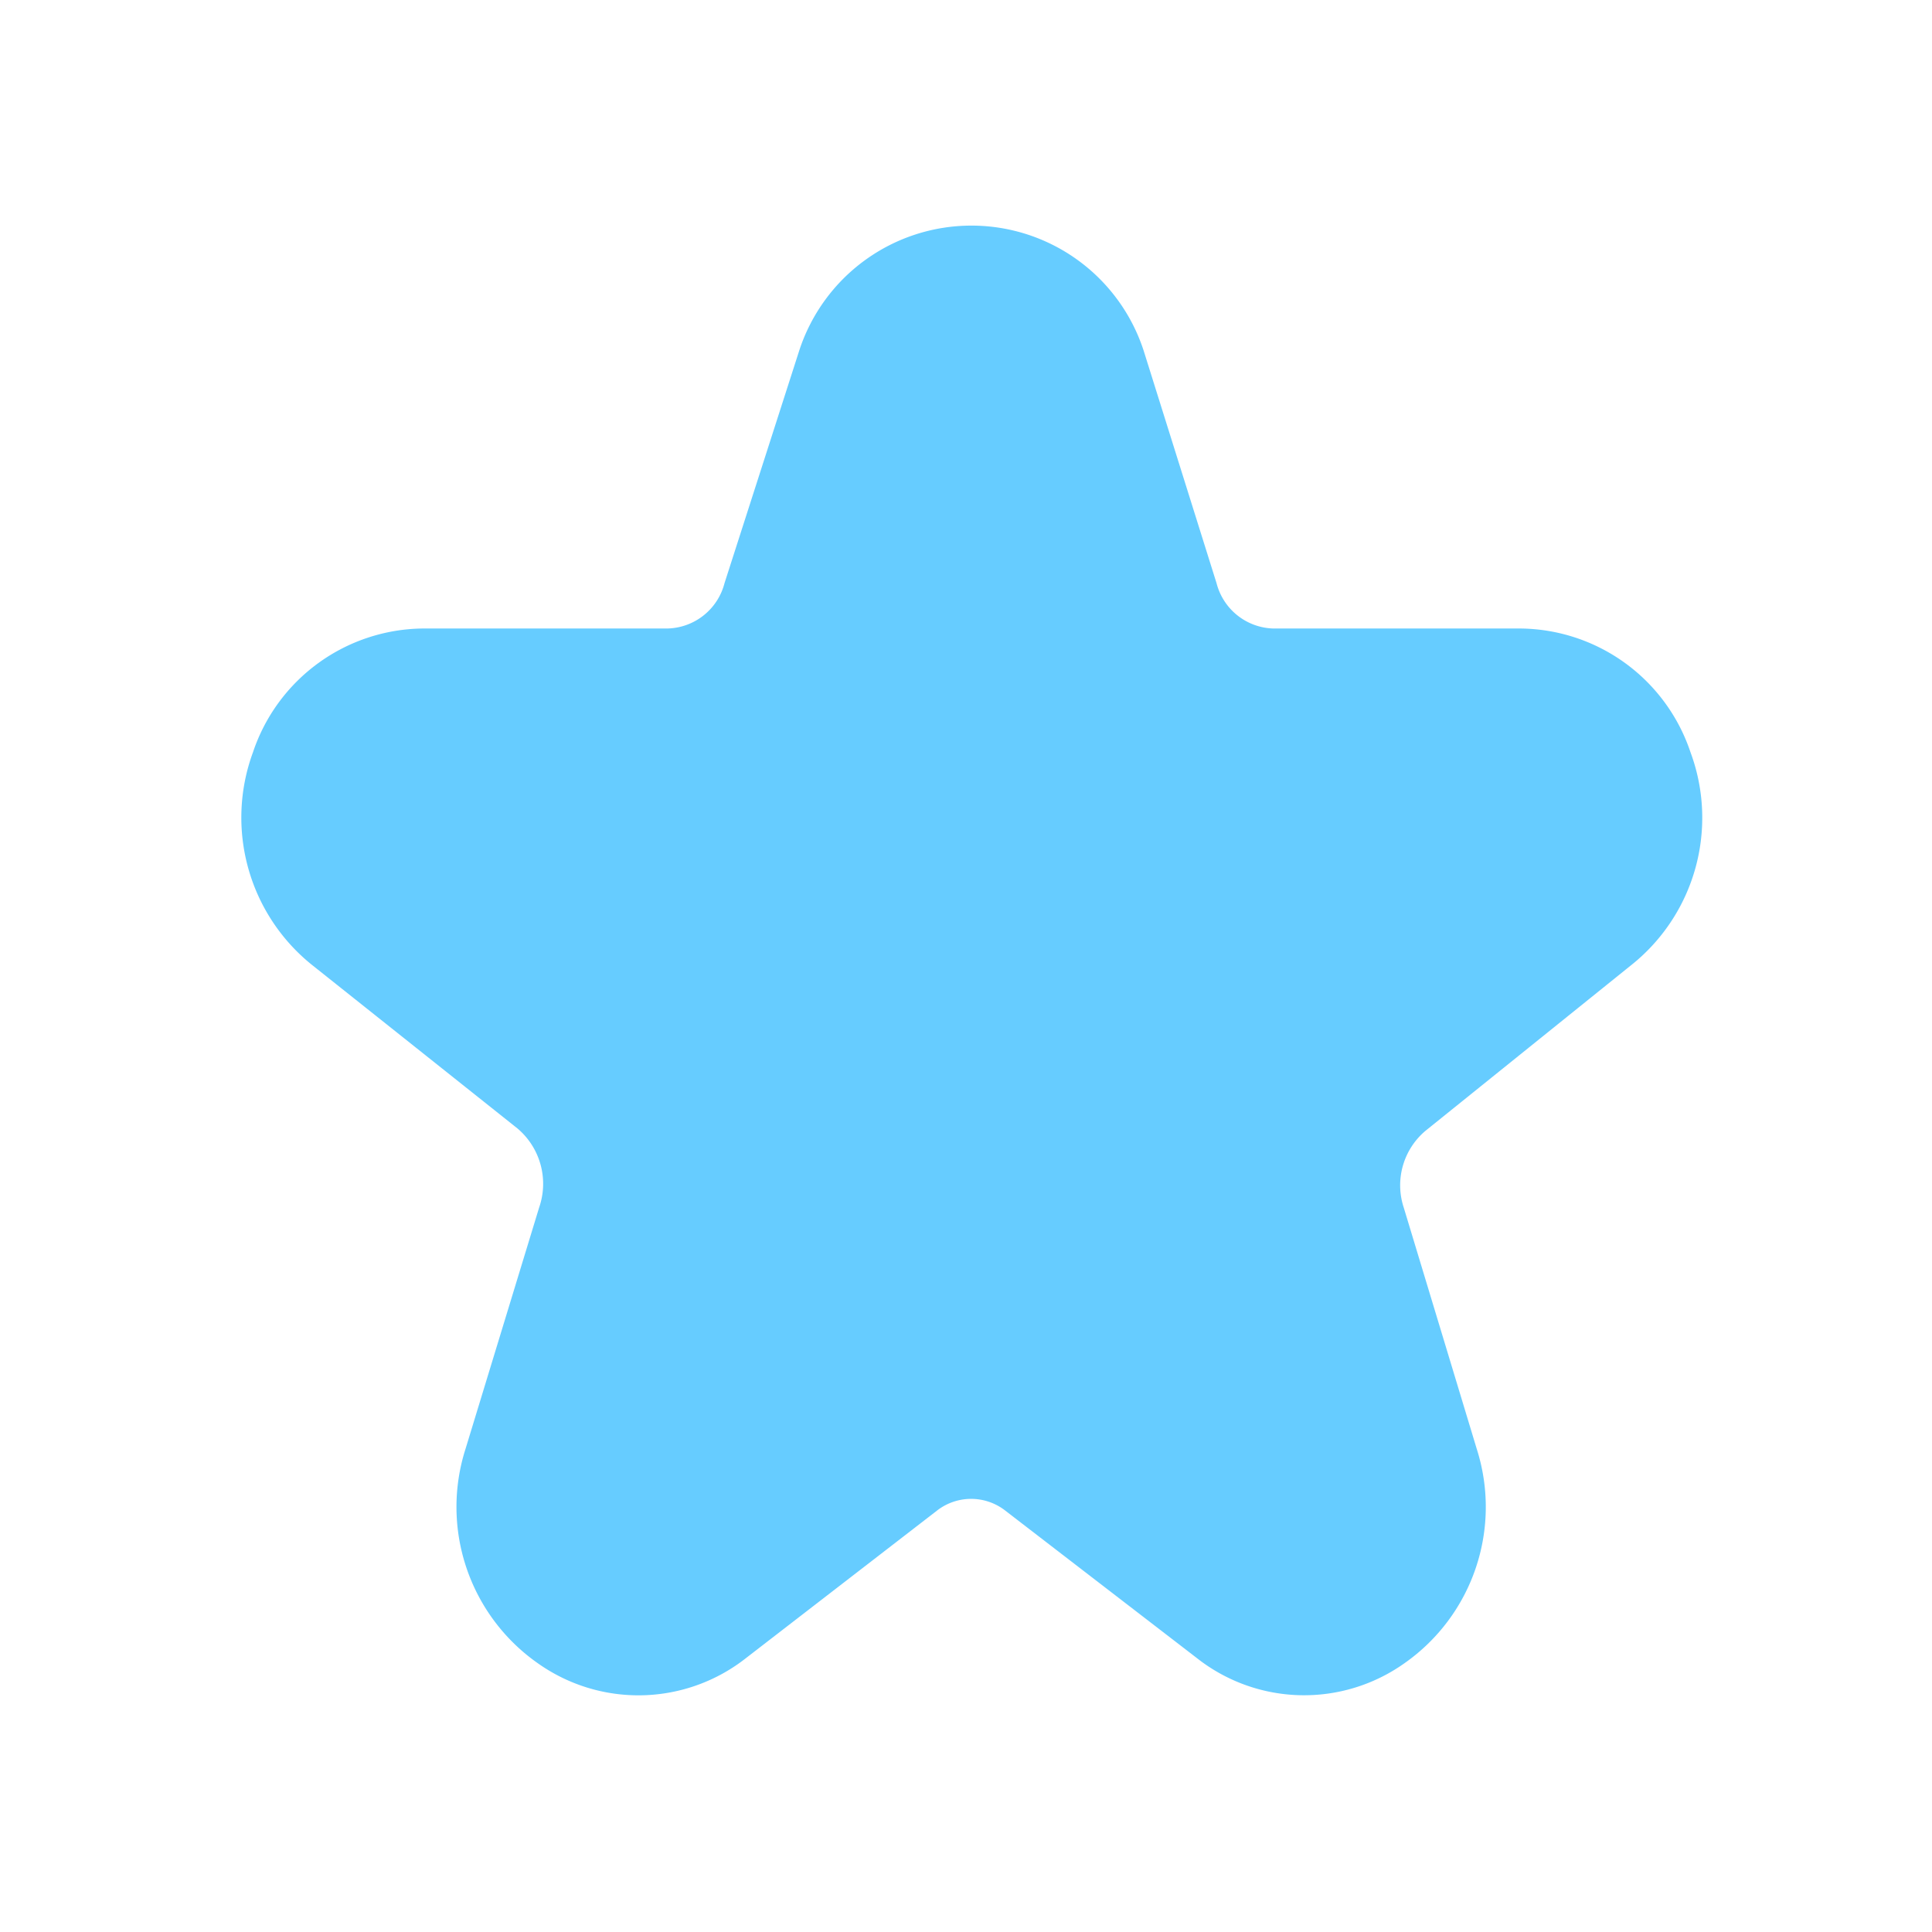 <svg xmlns="http://www.w3.org/2000/svg" viewBox="0 0 32 32" id="favorite"><path d="M28,12.46a3,3,0,0,0-2.82-2.05H21.09a1,1,0,0,1-.94-.75L18.94,5.8a3,3,0,0,0-5.7,0L12,9.66a1,1,0,0,1-.95.75H7a3,3,0,0,0-2.81,2.05,3.13,3.13,0,0,0,1,3.54l3.38,2.69A1.2,1.2,0,0,1,8.93,20l-1.22,4a3.16,3.16,0,0,0,1.2,3.55,2.88,2.88,0,0,0,3.45-.09l3.16-2.44a.92.92,0,0,1,1.13,0l3.17,2.44a2.87,2.87,0,0,0,3.44.09,3.16,3.16,0,0,0,1.2-3.55l-1.21-4a1.18,1.18,0,0,1,.36-1.27L27,16A3.12,3.12,0,0,0,28,12.46Z" fill="#66ccff" class="color000000 svgShape"></path></svg>